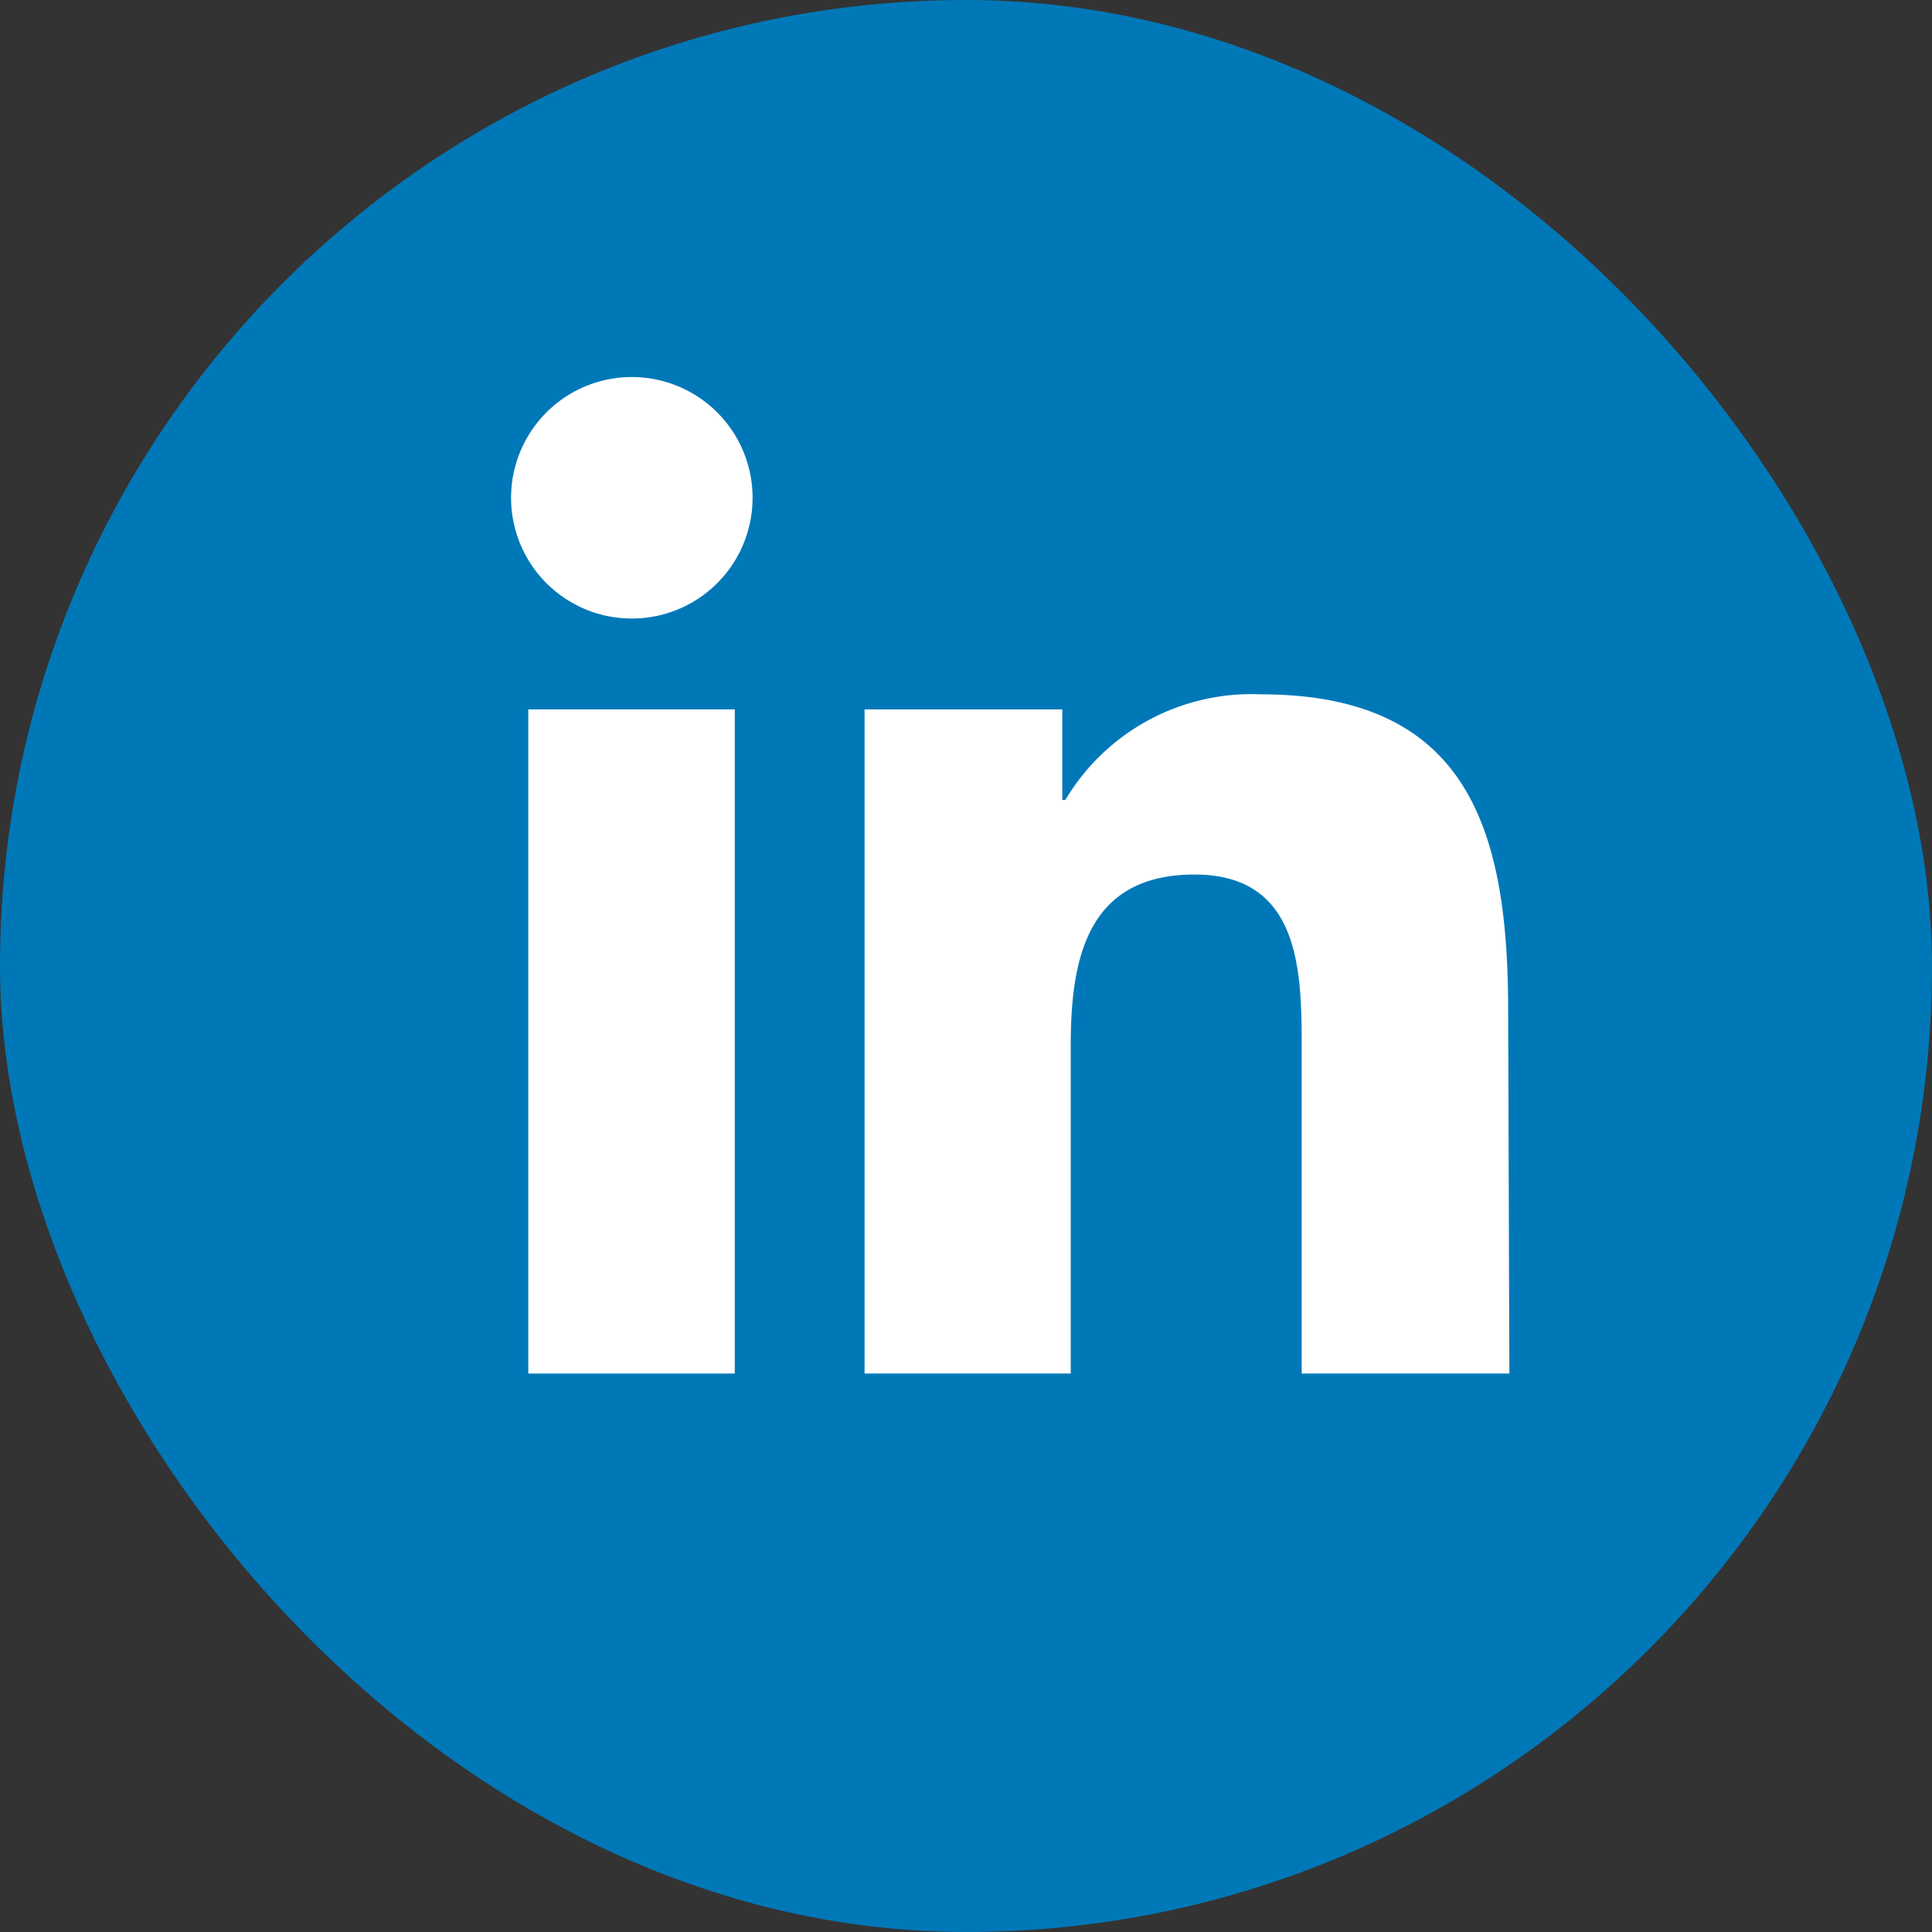<svg id="Layer_1" data-name="Layer 1" xmlns="http://www.w3.org/2000/svg" viewBox="0 0 64 64"><rect x="0" y="0" width="64" height="64" fill="#333333" stroke="none"/><defs><style>.cls-1{fill:#0078b8;}.cls-2{fill:#fff;}</style></defs><title>icon-linkedin</title><rect class="cls-1" width="64" height="64" rx="32"/><rect class="cls-2" x="17.5" y="23.5" width="6.84" height="22"/><path class="cls-2" d="M20.93,20.49a4,4,0,1,1,4-4A4,4,0,0,1,20.93,20.49Z"/><path class="cls-2" d="M50,45.5H43.12V34.8c0-2.55,0-5.83-3.55-5.83s-4.1,2.78-4.1,5.65V45.5H28.64v-22h6.55v3h.1A7.18,7.18,0,0,1,41.76,23c6.92,0,8.2,4.56,8.2,10.49Z"/></svg>